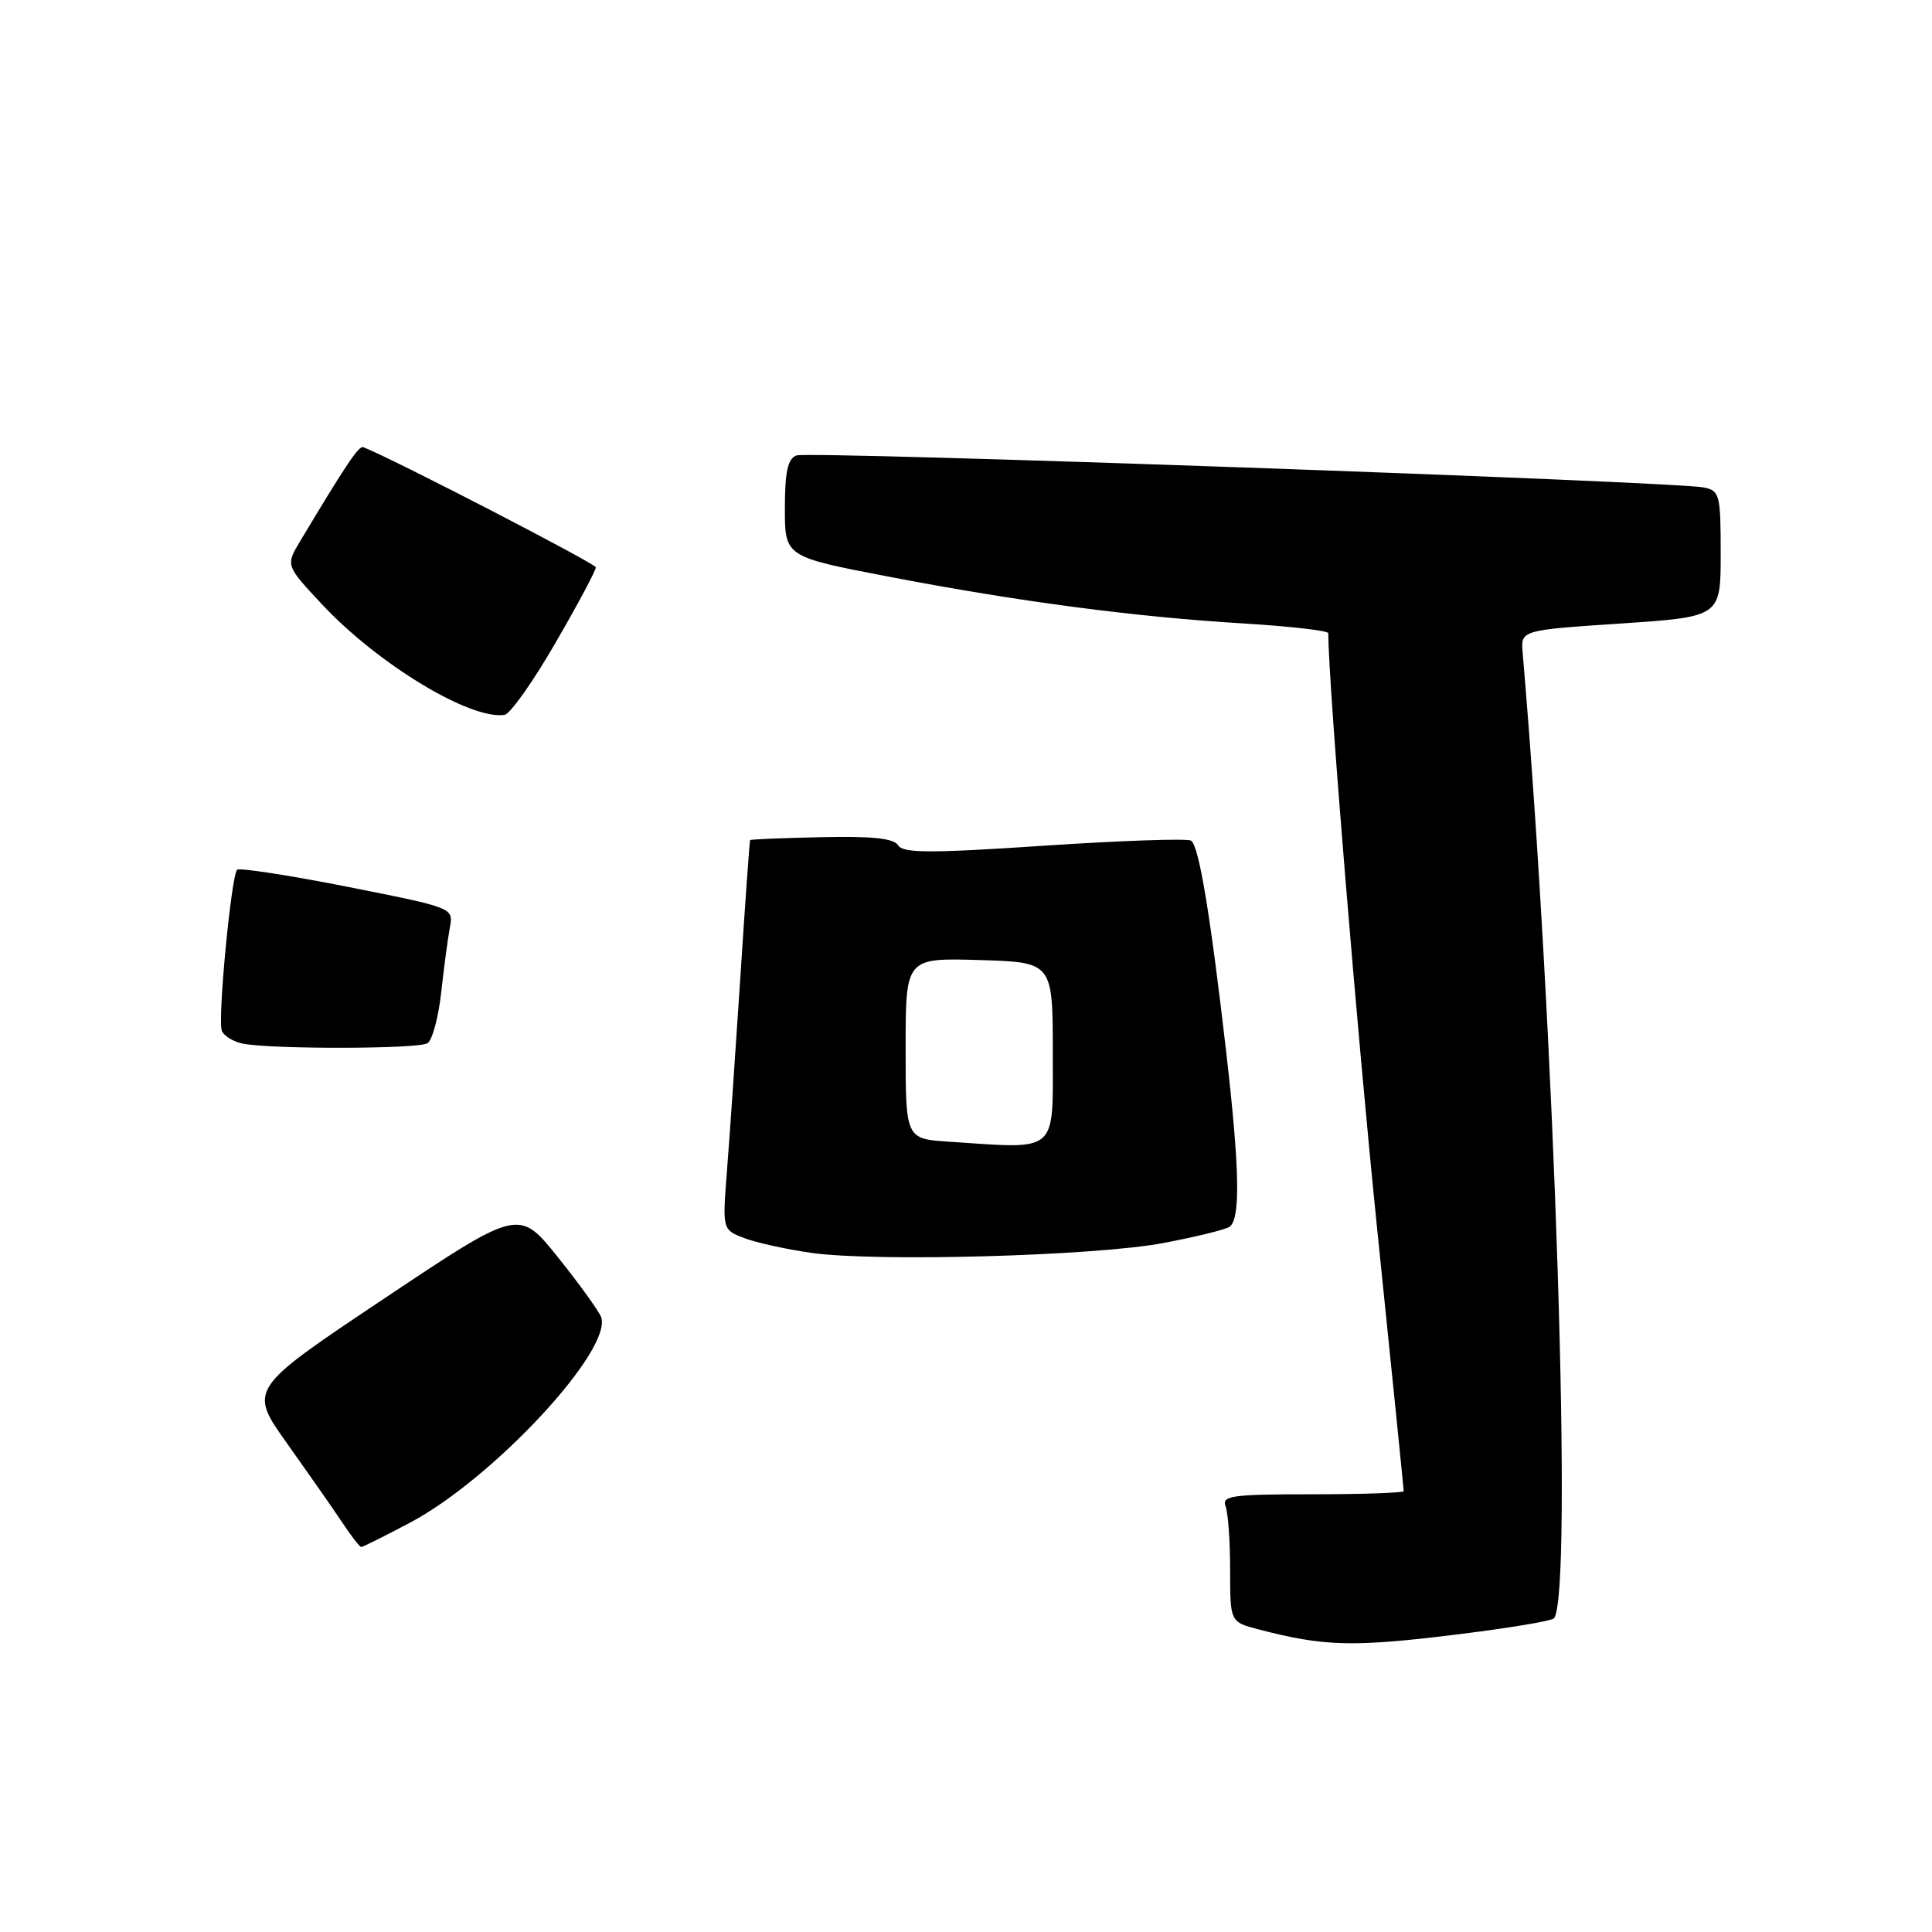 <?xml version="1.0" encoding="UTF-8" standalone="no"?>
<!DOCTYPE svg PUBLIC "-//W3C//DTD SVG 1.1//EN" "http://www.w3.org/Graphics/SVG/1.1/DTD/svg11.dtd" >
<svg xmlns="http://www.w3.org/2000/svg" xmlns:xlink="http://www.w3.org/1999/xlink" version="1.1" viewBox="0 0 256 256">
 <g >
 <path fill="currentColor"
d=" M 193.42 216.53 C 199.94 215.72 205.55 214.79 205.89 214.45 C 208.47 211.88 206.03 136.29 201.76 86.50 C 201.50 83.50 201.50 83.50 214.75 82.62 C 228.00 81.73 228.00 81.73 228.00 73.38 C 228.00 65.53 227.87 65.01 225.75 64.59 C 221.71 63.79 107.11 59.74 105.53 60.35 C 104.38 60.79 104.00 62.51 104.00 67.36 C 104.00 73.77 104.00 73.77 117.75 76.41 C 135.05 79.73 150.33 81.74 164.75 82.61 C 170.94 82.99 176.00 83.56 176.00 83.90 C 176.04 90.89 179.81 136.77 182.48 162.83 C 184.42 181.71 186.00 197.35 186.00 197.58 C 186.00 197.81 180.55 198.00 173.89 198.00 C 163.26 198.00 161.86 198.19 162.39 199.58 C 162.73 200.45 163.00 204.26 163.00 208.04 C 163.00 214.92 163.00 214.92 166.75 215.90 C 175.55 218.19 179.29 218.28 193.42 216.53 Z  M 54.35 201.75 C 65.39 195.90 81.28 178.77 79.64 174.49 C 79.32 173.68 76.75 170.11 73.91 166.57 C 68.75 160.14 68.75 160.14 50.84 172.11 C 32.92 184.08 32.92 184.08 38.06 191.29 C 40.88 195.26 44.17 199.96 45.35 201.74 C 46.53 203.52 47.66 204.98 47.86 204.99 C 48.06 204.99 50.98 203.54 54.35 201.75 Z  M 154.13 164.71 C 158.32 163.92 162.26 162.96 162.88 162.58 C 164.39 161.64 164.28 155.08 162.49 139.50 C 160.38 121.17 158.86 112.03 157.82 111.39 C 157.32 111.08 148.56 111.38 138.36 112.06 C 123.26 113.07 119.65 113.06 119.01 112.01 C 118.43 111.08 115.59 110.78 108.87 110.93 C 103.74 111.04 99.47 111.21 99.40 111.32 C 99.32 111.42 98.74 119.60 98.10 129.50 C 97.45 139.40 96.66 150.97 96.32 155.22 C 95.72 162.94 95.72 162.94 98.61 164.05 C 100.20 164.66 104.20 165.54 107.50 166.01 C 116.04 167.23 145.10 166.42 154.13 164.71 Z  M 56.65 138.23 C 57.28 137.83 58.10 134.80 58.46 131.50 C 58.83 128.20 59.34 124.33 59.61 122.89 C 60.10 120.29 60.10 120.29 46.02 117.50 C 38.28 115.97 31.71 114.96 31.42 115.25 C 30.64 116.03 28.82 135.09 29.39 136.57 C 29.66 137.27 30.92 138.04 32.19 138.29 C 36.17 139.05 55.44 139.01 56.65 138.23 Z  M 73.61 85.17 C 76.58 80.05 78.98 75.55 78.95 75.17 C 78.91 74.67 51.97 60.74 48.13 59.25 C 47.55 59.02 45.82 61.61 39.77 71.71 C 37.85 74.92 37.85 74.92 42.67 80.08 C 50.08 88.01 62.35 95.43 66.86 94.72 C 67.61 94.60 70.65 90.30 73.61 85.17 Z  M 125.75 151.28 C 120.00 150.90 120.00 150.90 120.00 138.91 C 120.00 126.93 120.00 126.93 129.75 127.21 C 139.50 127.50 139.50 127.50 139.50 139.50 C 139.50 152.97 140.34 152.26 125.75 151.28 Z "/>
</g>
</svg>